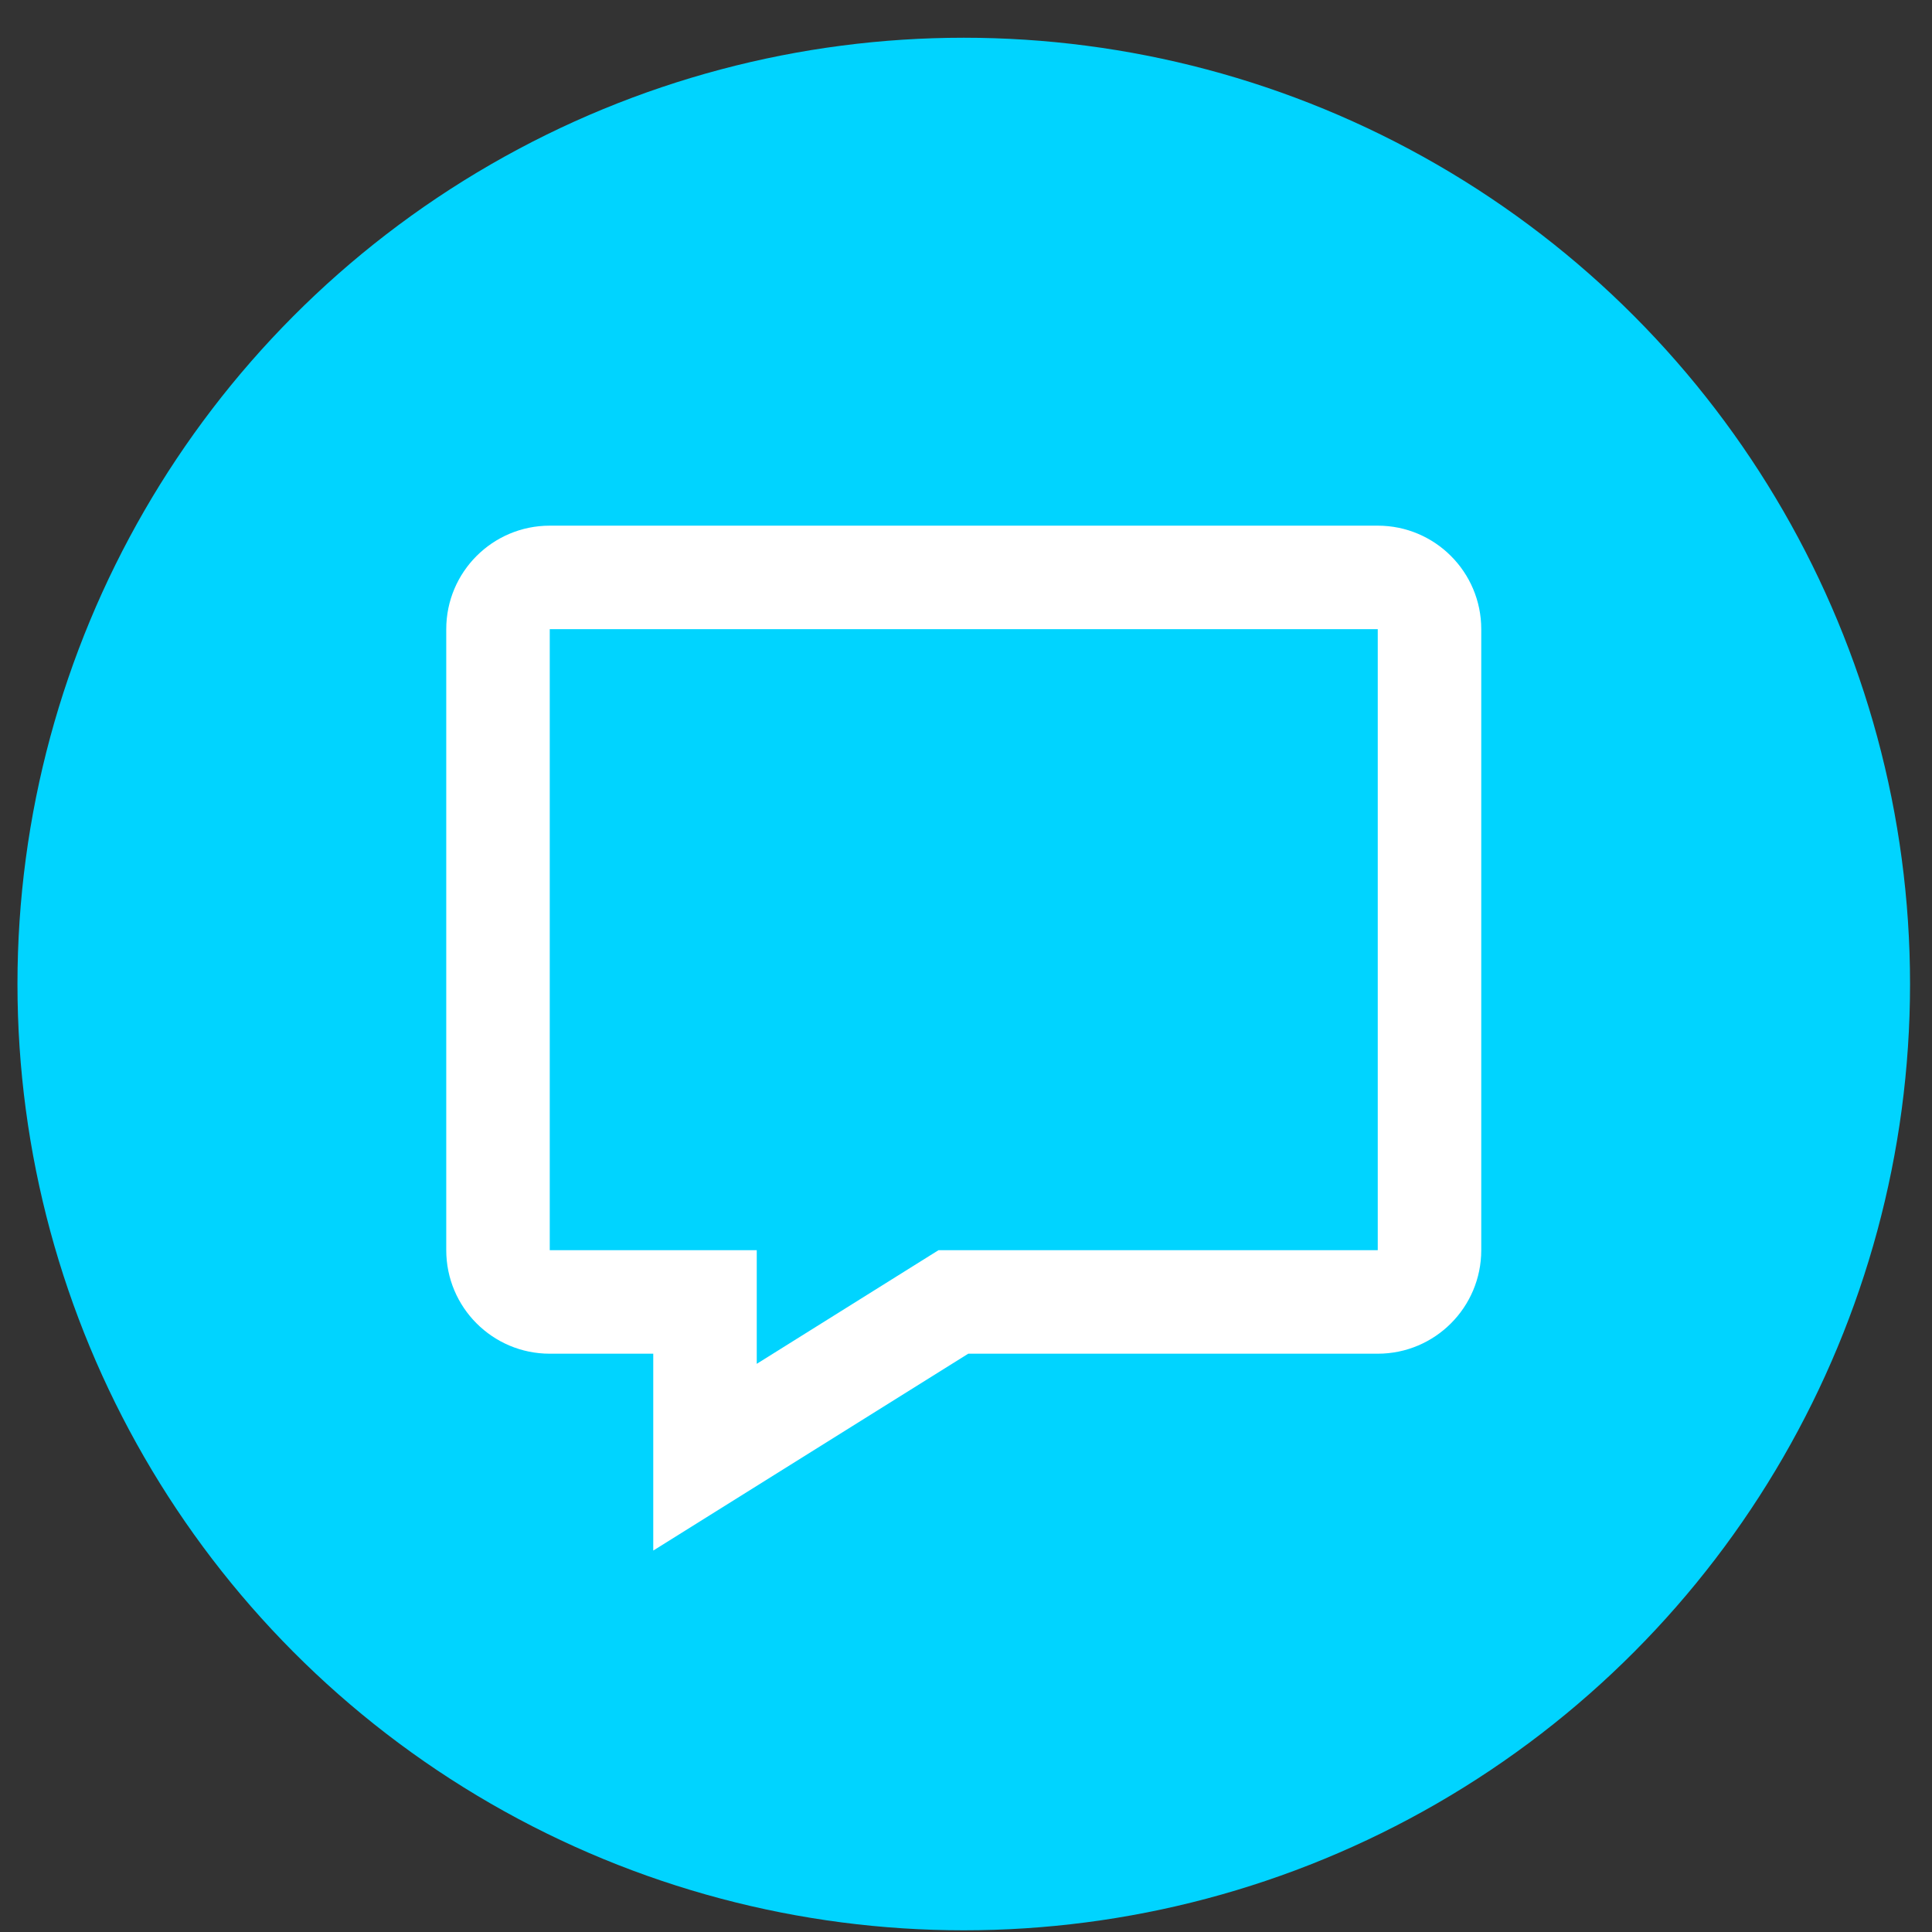 <svg width="49" height="49" viewBox="0 0 49 49" fill="none" xmlns="http://www.w3.org/2000/svg">
<rect x="0" y="0" width="49" height="49" fill="#333333" stroke="none"/>
<circle cx="24.443" cy="24.957" r="24" fill="#00D4FF"/>
<path fill-rule="evenodd" clip-rule="evenodd" d="M16.568 39.326L24.557 34.333H34.943C36.393 34.333 37.568 33.157 37.568 31.707V15.957C37.568 14.508 36.393 13.332 34.943 13.332H13.943C12.493 13.332 11.318 14.508 11.318 15.957V31.707C11.318 33.157 12.493 34.333 13.943 34.333H16.568V39.326ZM23.804 31.707L19.193 34.59V31.707H13.943V15.957H34.943V31.707H23.804Z" fill="white"/>
</svg>
